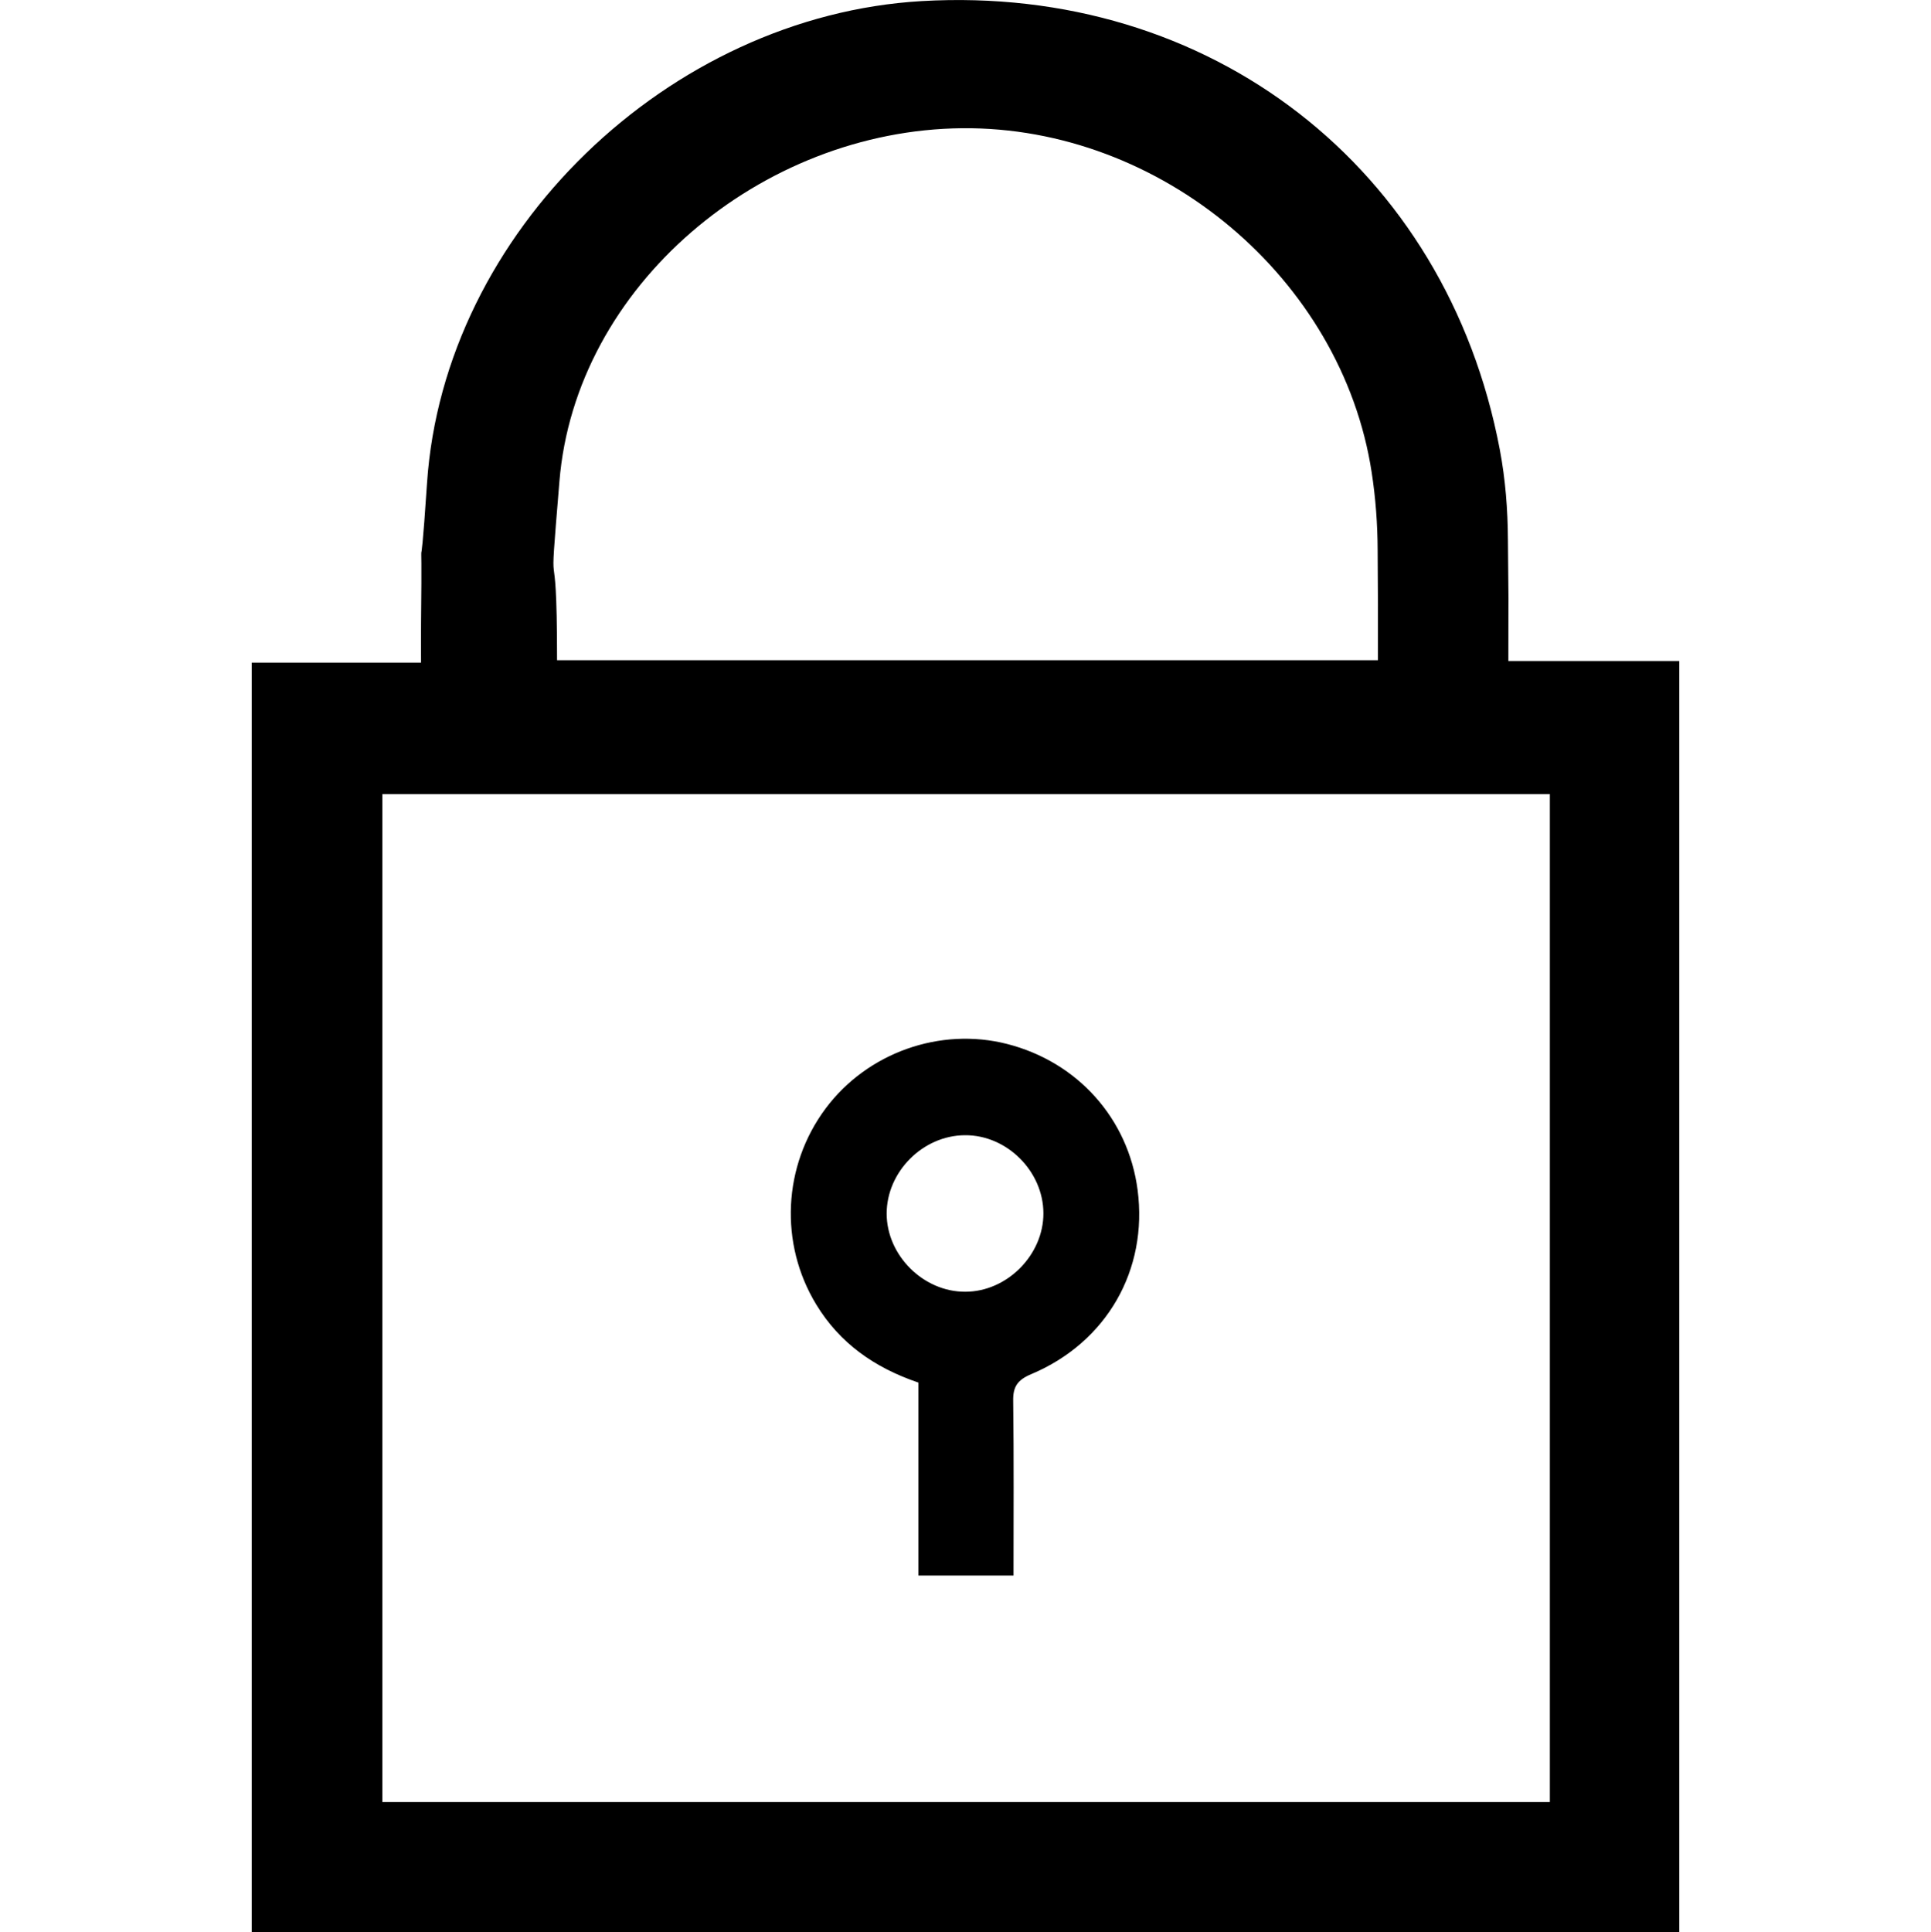 <?xml version="1.0" encoding="utf-8"?>
<!-- Generator: Adobe Illustrator 16.0.0, SVG Export Plug-In . SVG Version: 6.00 Build 0)  -->
<!DOCTYPE svg PUBLIC "-//W3C//DTD SVG 1.1//EN" "http://www.w3.org/Graphics/SVG/1.1/DTD/svg11.dtd">
<svg version="1.1" id="Isolation_Mode" xmlns="http://www.w3.org/2000/svg" xmlns:xlink="http://www.w3.org/1999/xlink" x="0px"
	 y="0px" width="23px" height="23.011px" viewBox="-2.998 0 23 23.011" enable-background="new -2.998 0 23 23.011"
	 xml:space="preserve">
<g>
	<path d="M0,23.011c0-6.293,0-8.821,0-15.119c0.672,0,1.323,0,2.017,0c0-0.185-0.002-0.33,0-0.475
		c0.018-1.59-0.034-0.077,0.071-1.661C2.287,2.76,4.973,0.188,7.98,0.013c3.434-0.199,6.249,1.979,6.886,5.341
		c0.067,0.352,0.095,0.715,0.097,1.074c0.012,1.502,0.005-0.102,0.005,1.444c0.681,0,1.345,0,2.036,0c0,6.313,0,8.853,0,15.139
		C11.336,23.011,5.686,23.011,0,23.011z M1.556,9.457c0,5.267,0,6.772,0,12.005c4.654,0,9.271,0,13.906,0c0-5.256,0-6.762,0-12.005
		C10.816,9.457,6.199,9.457,1.556,9.457z M3.637,7.863c3.238,0,6.497,0,9.777,0c0-1.491,0.004,0.152-0.003-1.311
		c-0.001-0.309-0.024-0.621-0.071-0.926c-0.354-2.311-2.512-4.121-4.878-4.099C6.069,1.549,3.854,3.402,3.665,5.736
		C3.523,7.46,3.637,6.098,3.637,7.863z"/>
	<path d="M9.074,18.764c-0.395,0-0.751,0-1.133,0c0-0.772,0-1.532,0-2.298c-0.524-0.178-0.937-0.469-1.217-0.93
		c-0.441-0.725-0.398-1.652,0.113-2.336c0.495-0.662,1.361-0.971,2.16-0.767c0.842,0.215,1.444,0.89,1.555,1.739
		c0.124,0.949-0.364,1.813-1.266,2.193c-0.165,0.069-0.22,0.15-0.216,0.322C9.079,17.375,9.074,18.053,9.074,18.764z M8.5,15.384
		c0.496,0,0.932-0.438,0.93-0.936c-0.002-0.5-0.437-0.933-0.936-0.928c-0.501,0.003-0.931,0.436-0.931,0.934
		C7.564,14.953,8.002,15.387,8.5,15.384z"/>
</g>
</svg>
